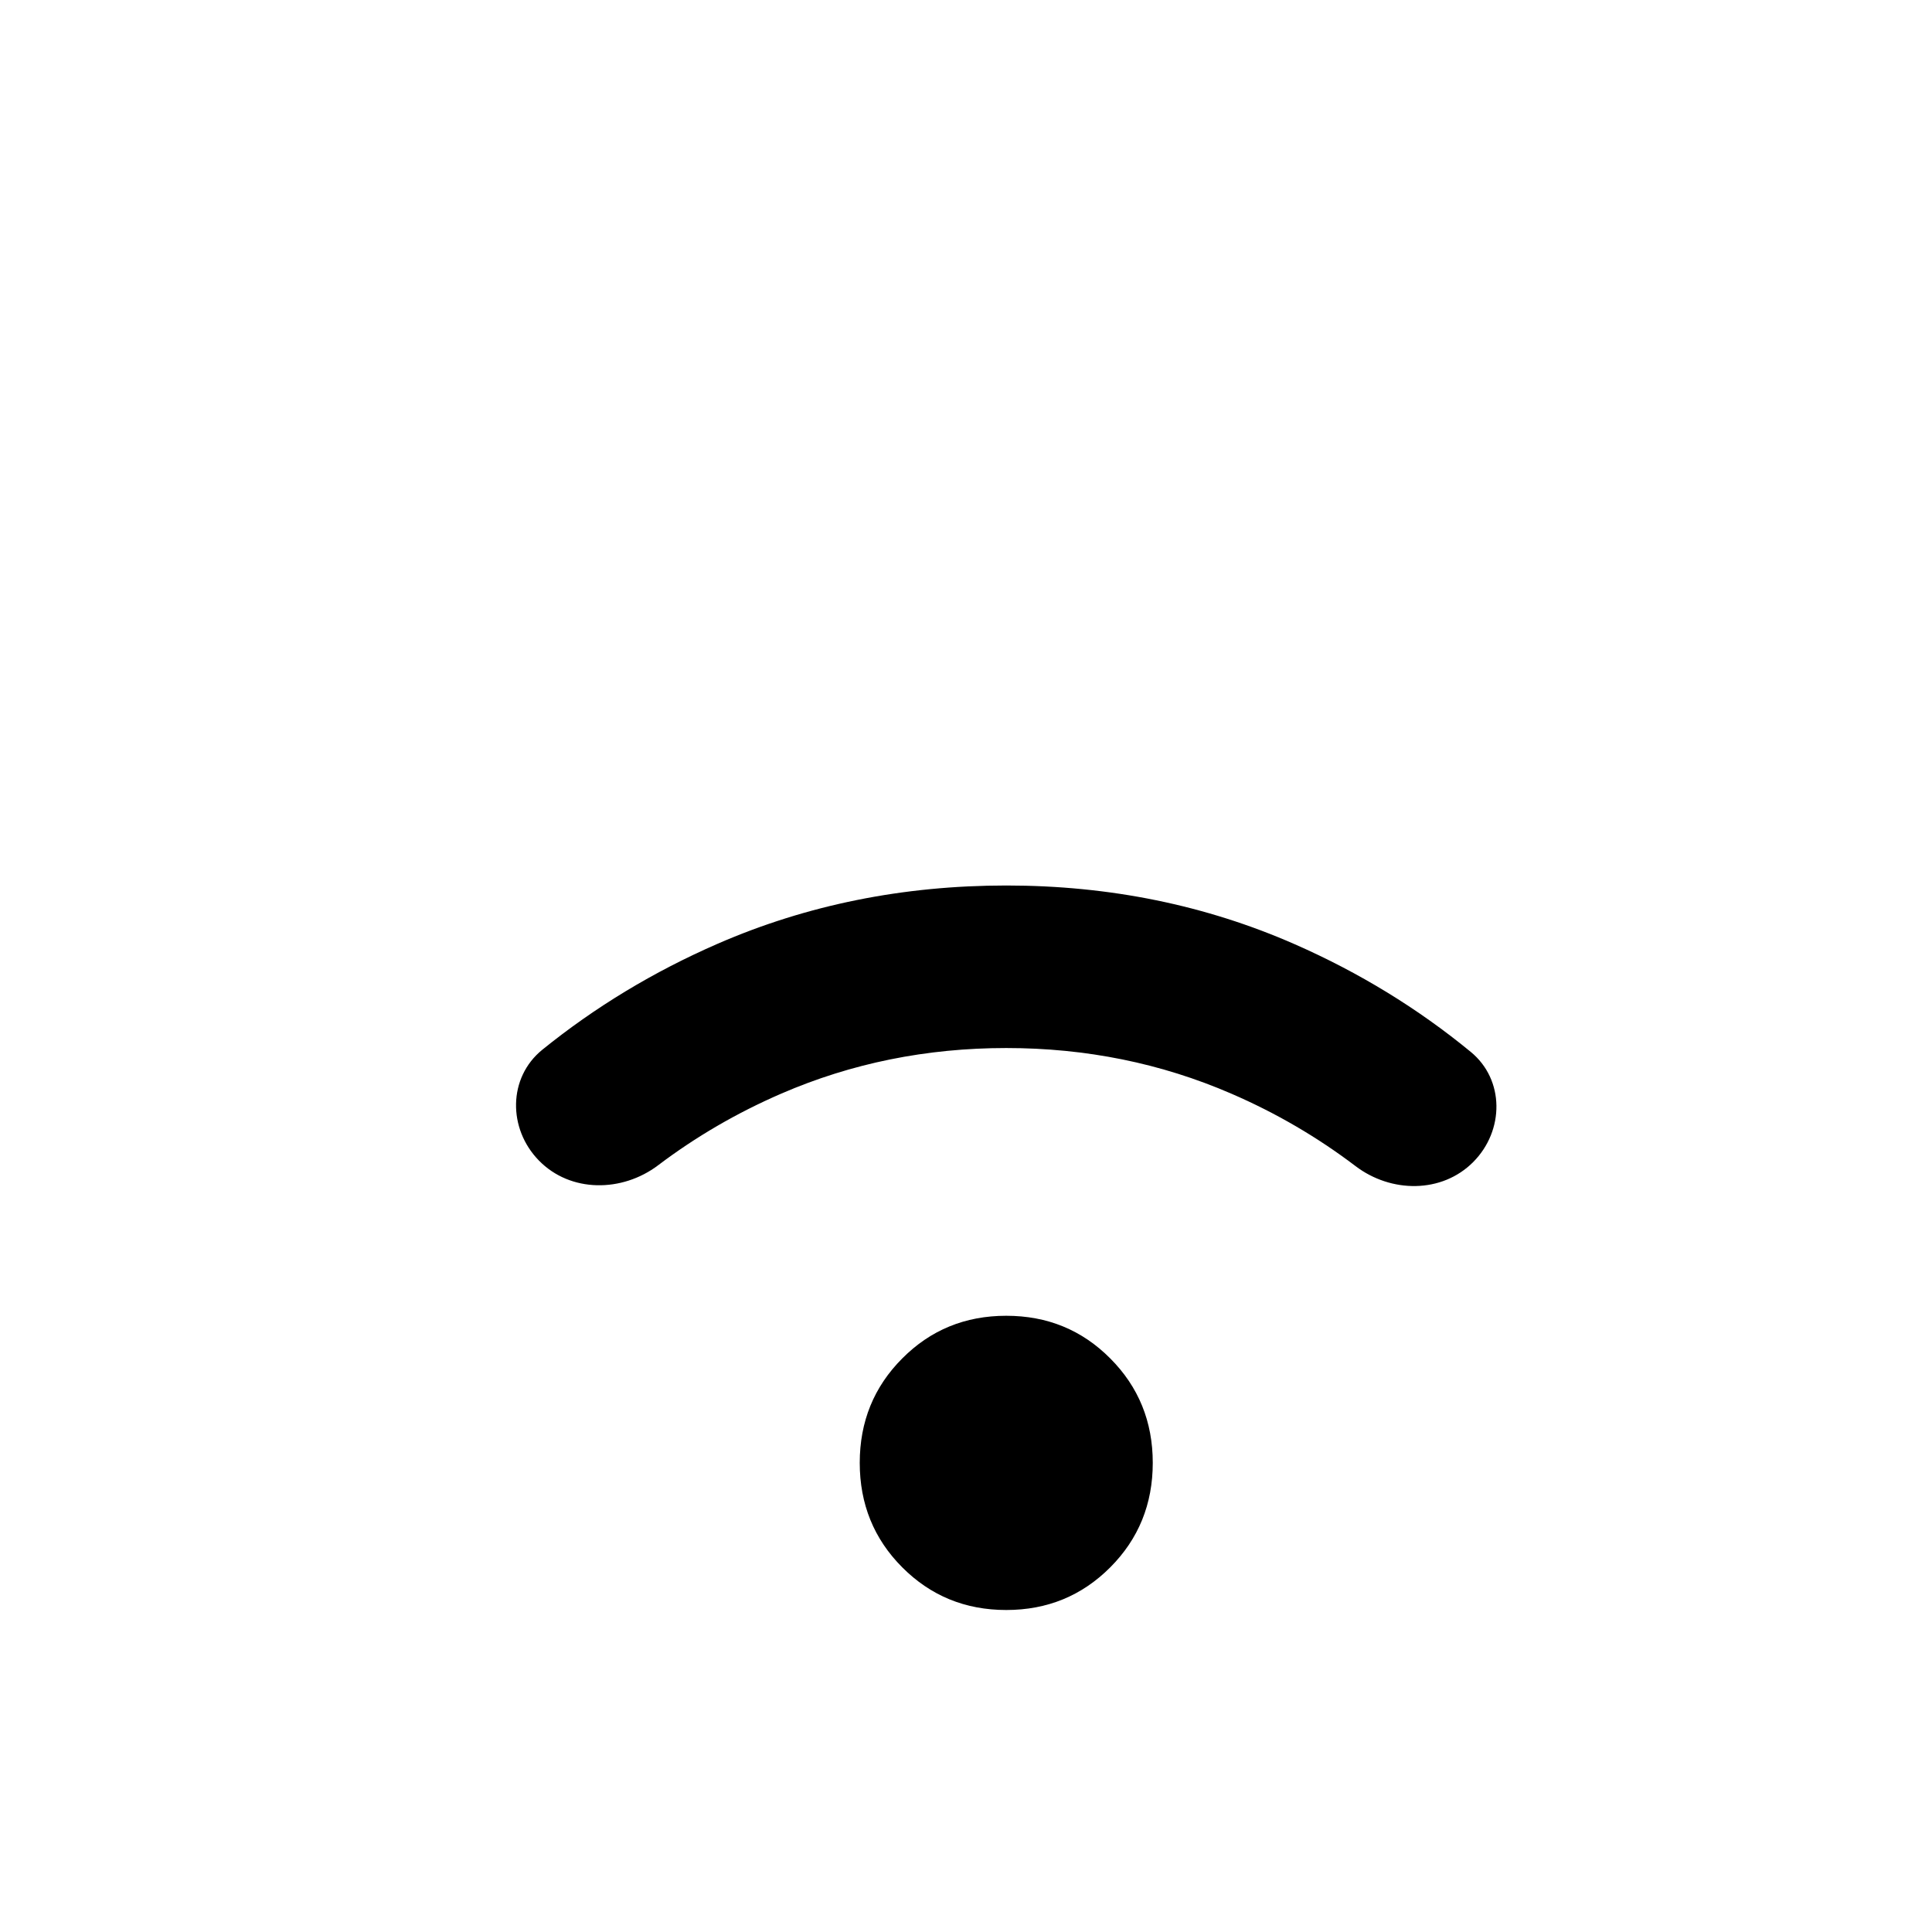 <svg width="24" height="24" viewBox="0 0 24 24" fill="none" xmlns="http://www.w3.org/2000/svg">
<path d="M12.5 20C11.99 20 11.56 19.823 11.208 19.47C10.856 19.117 10.68 18.684 10.68 18.172C10.68 17.66 10.856 17.228 11.208 16.875C11.56 16.521 11.99 16.345 12.5 16.345C13.01 16.345 13.44 16.521 13.792 16.875C14.144 17.228 14.32 17.66 14.32 18.172C14.32 18.684 14.144 19.117 13.792 19.47C13.44 19.823 13.01 20 12.5 20ZM8.176 14.475C7.728 14.814 7.086 14.818 6.694 14.416C6.309 14.022 6.309 13.387 6.737 13.04C7.392 12.51 8.118 12.071 8.914 11.724C10.023 11.241 11.219 11 12.501 11C13.784 11 14.979 11.244 16.087 11.731C16.885 12.082 17.613 12.527 18.269 13.066C18.693 13.413 18.688 14.046 18.301 14.435C17.91 14.828 17.279 14.821 16.838 14.485C16.366 14.127 15.852 13.826 15.294 13.585C14.423 13.208 13.492 13.019 12.5 13.019C11.508 13.019 10.577 13.208 9.706 13.585C9.154 13.824 8.644 14.121 8.176 14.475Z" fill="black"/>
</svg>
